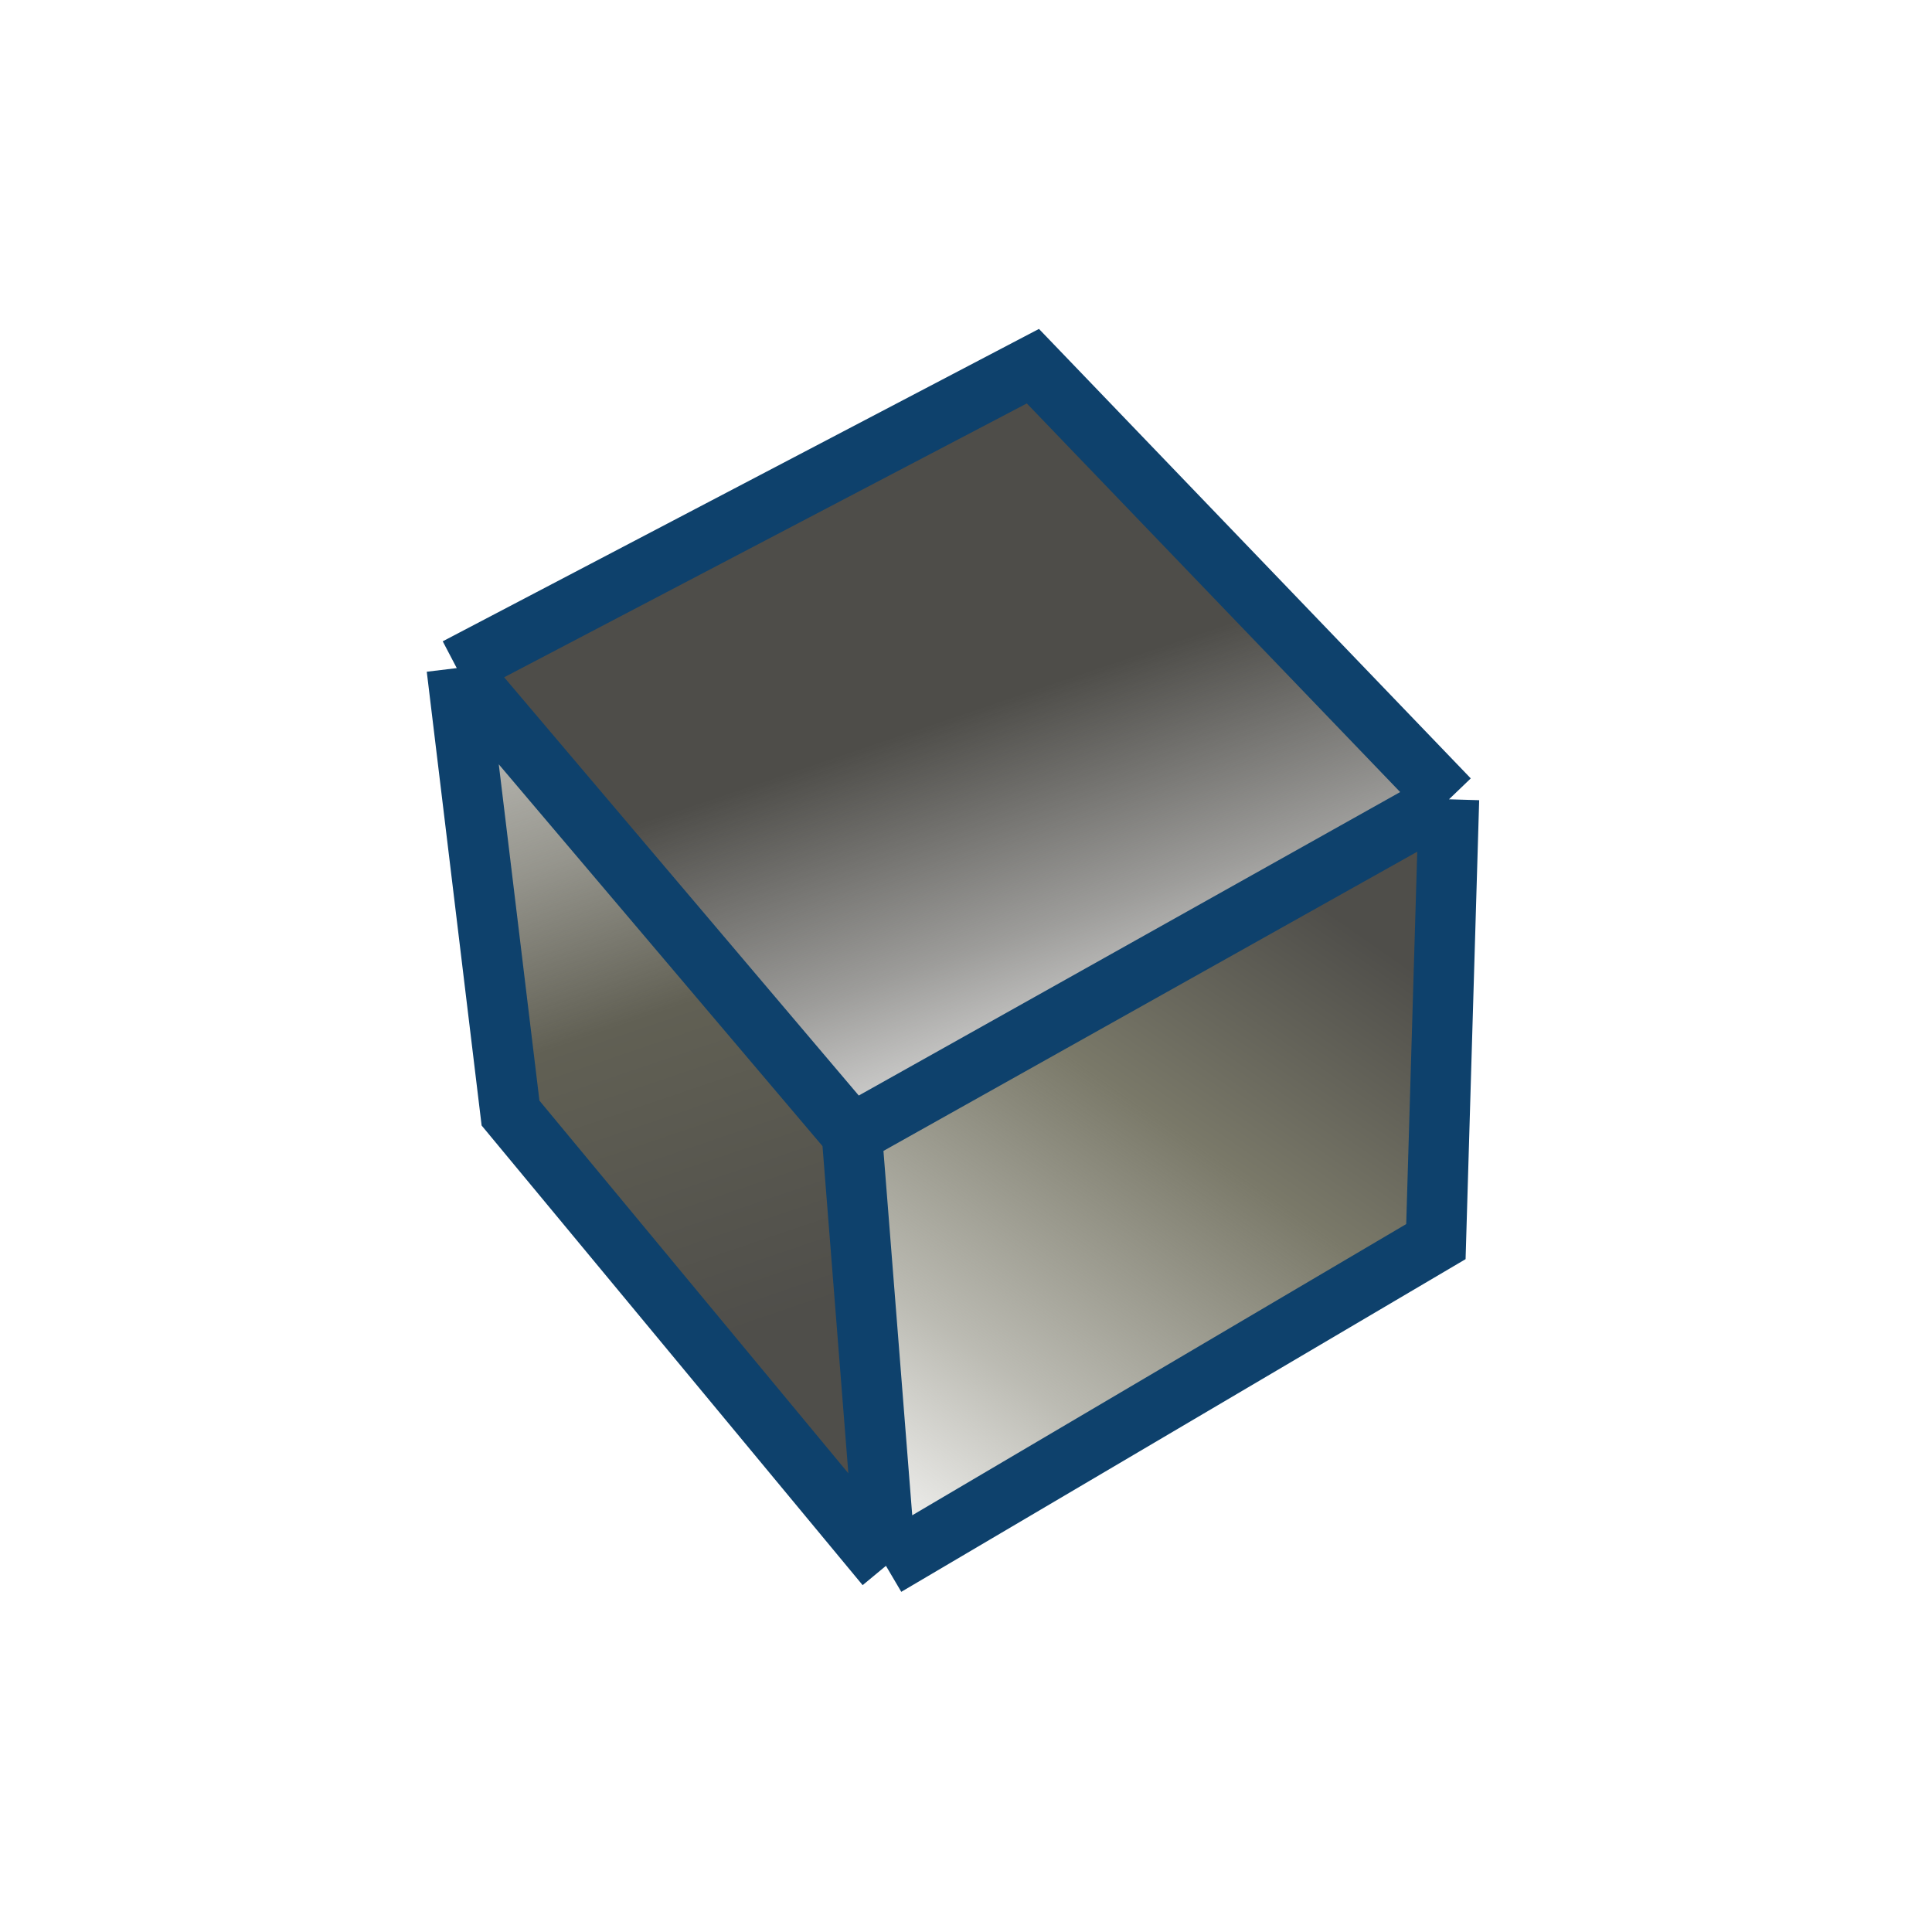 <?xml version="1.0" encoding="UTF-8" standalone="no"?>
<svg
   width="32"
   height="32"
   viewBox="0 0 32 32"
   fill="none"
   version="1.1"
   id="svg39"
   xmlns="http://www.w3.org/2000/svg"
   xmlns:svg="http://www.w3.org/2000/svg">
  <path
     d="m 17.109,6.065 -9.543,5 L 14.109,18.783 24,13.239 Z"
     fill="url(#paint0_linear_31736_53971)"
     id="path2"
     style="fill:url(#paint0_linear_31736_53971)" />
  <path
     d="m 24,13.239 -9.891,5.543 0.565,7.152 9.109,-5.37 z"
     fill="url(#paint1_linear_31736_53971)"
     id="path4"
     style="fill:url(#paint1_linear_31736_53971)" />
  <path
     d="m 14.109,18.783 -6.544,-7.717 0.891,7.37 6.217,7.5 z"
     fill="url(#paint2_linear_31736_53971)"
     id="path6"
     style="fill:url(#paint2_linear_31736_53971)" />
  <path
     d="m 7.565,11.065 9.543,-5 L 24,13.239 M 7.565,11.065 14.109,18.783 m -6.544,-7.717 0.891,7.37 6.217,7.5 M 24,13.239 14.109,18.783 M 24,13.239 23.783,20.565 14.674,25.935 m -0.565,-7.152 0.565,7.152"
     stroke="#0e416c"
     id="path8" />
  <defs
     id="defs37">
    <linearGradient
       id="paint0_linear_31736_53971"
       x1="14.016"
       y1="7.116"
       x2="16.46"
       y2="14.323"
       gradientUnits="userSpaceOnUse"
       gradientTransform="translate(4,4)">
      <stop
         stop-color="#4E4D49"
         id="stop10" />
      <stop
         offset="0.495"
         stop-color="#4E4D49"
         stop-opacity="0.555"
         id="stop12" />
      <stop
         offset="1"
         stop-color="#4E4D49"
         stop-opacity="0"
         id="stop14" />
    </linearGradient>
    <linearGradient
       id="paint1_linear_31736_53971"
       x1="22.609"
       y1="13.916"
       x2="11.783"
       y2="29.478"
       gradientUnits="userSpaceOnUse"
       gradientTransform="translate(4,4)">
      <stop
         offset="0.016"
         stop-color="#4F4E4A"
         id="stop17" />
      <stop
         offset="0.249"
         stop-color="#7A7969"
         id="stop19" />
      <stop
         offset="0.507"
         stop-color="#7A7969"
         stop-opacity="0.507"
         id="stop21" />
      <stop
         offset="0.722"
         stop-color="#7A7969"
         stop-opacity="0"
         id="stop23" />
      <stop
         offset="0.745"
         stop-color="#7A7969"
         stop-opacity="0"
         id="stop25" />
    </linearGradient>
    <linearGradient
       id="paint2_linear_31736_53971"
       x1="8.939"
       y1="17.872"
       x2="3.565"
       y2="2.065"
       gradientUnits="userSpaceOnUse"
       gradientTransform="translate(4,4)">
      <stop
         stop-color="#4F4E4A"
         id="stop28" />
      <stop
         offset="0.328"
         stop-color="#616054"
         id="stop30" />
      <stop
         offset="0.501"
         stop-color="#616054"
         stop-opacity="0.669"
         id="stop32" />
      <stop
         offset="0.923"
         stop-color="#616054"
         stop-opacity="0"
         id="stop34" />
    </linearGradient>
  </defs>
</svg>
